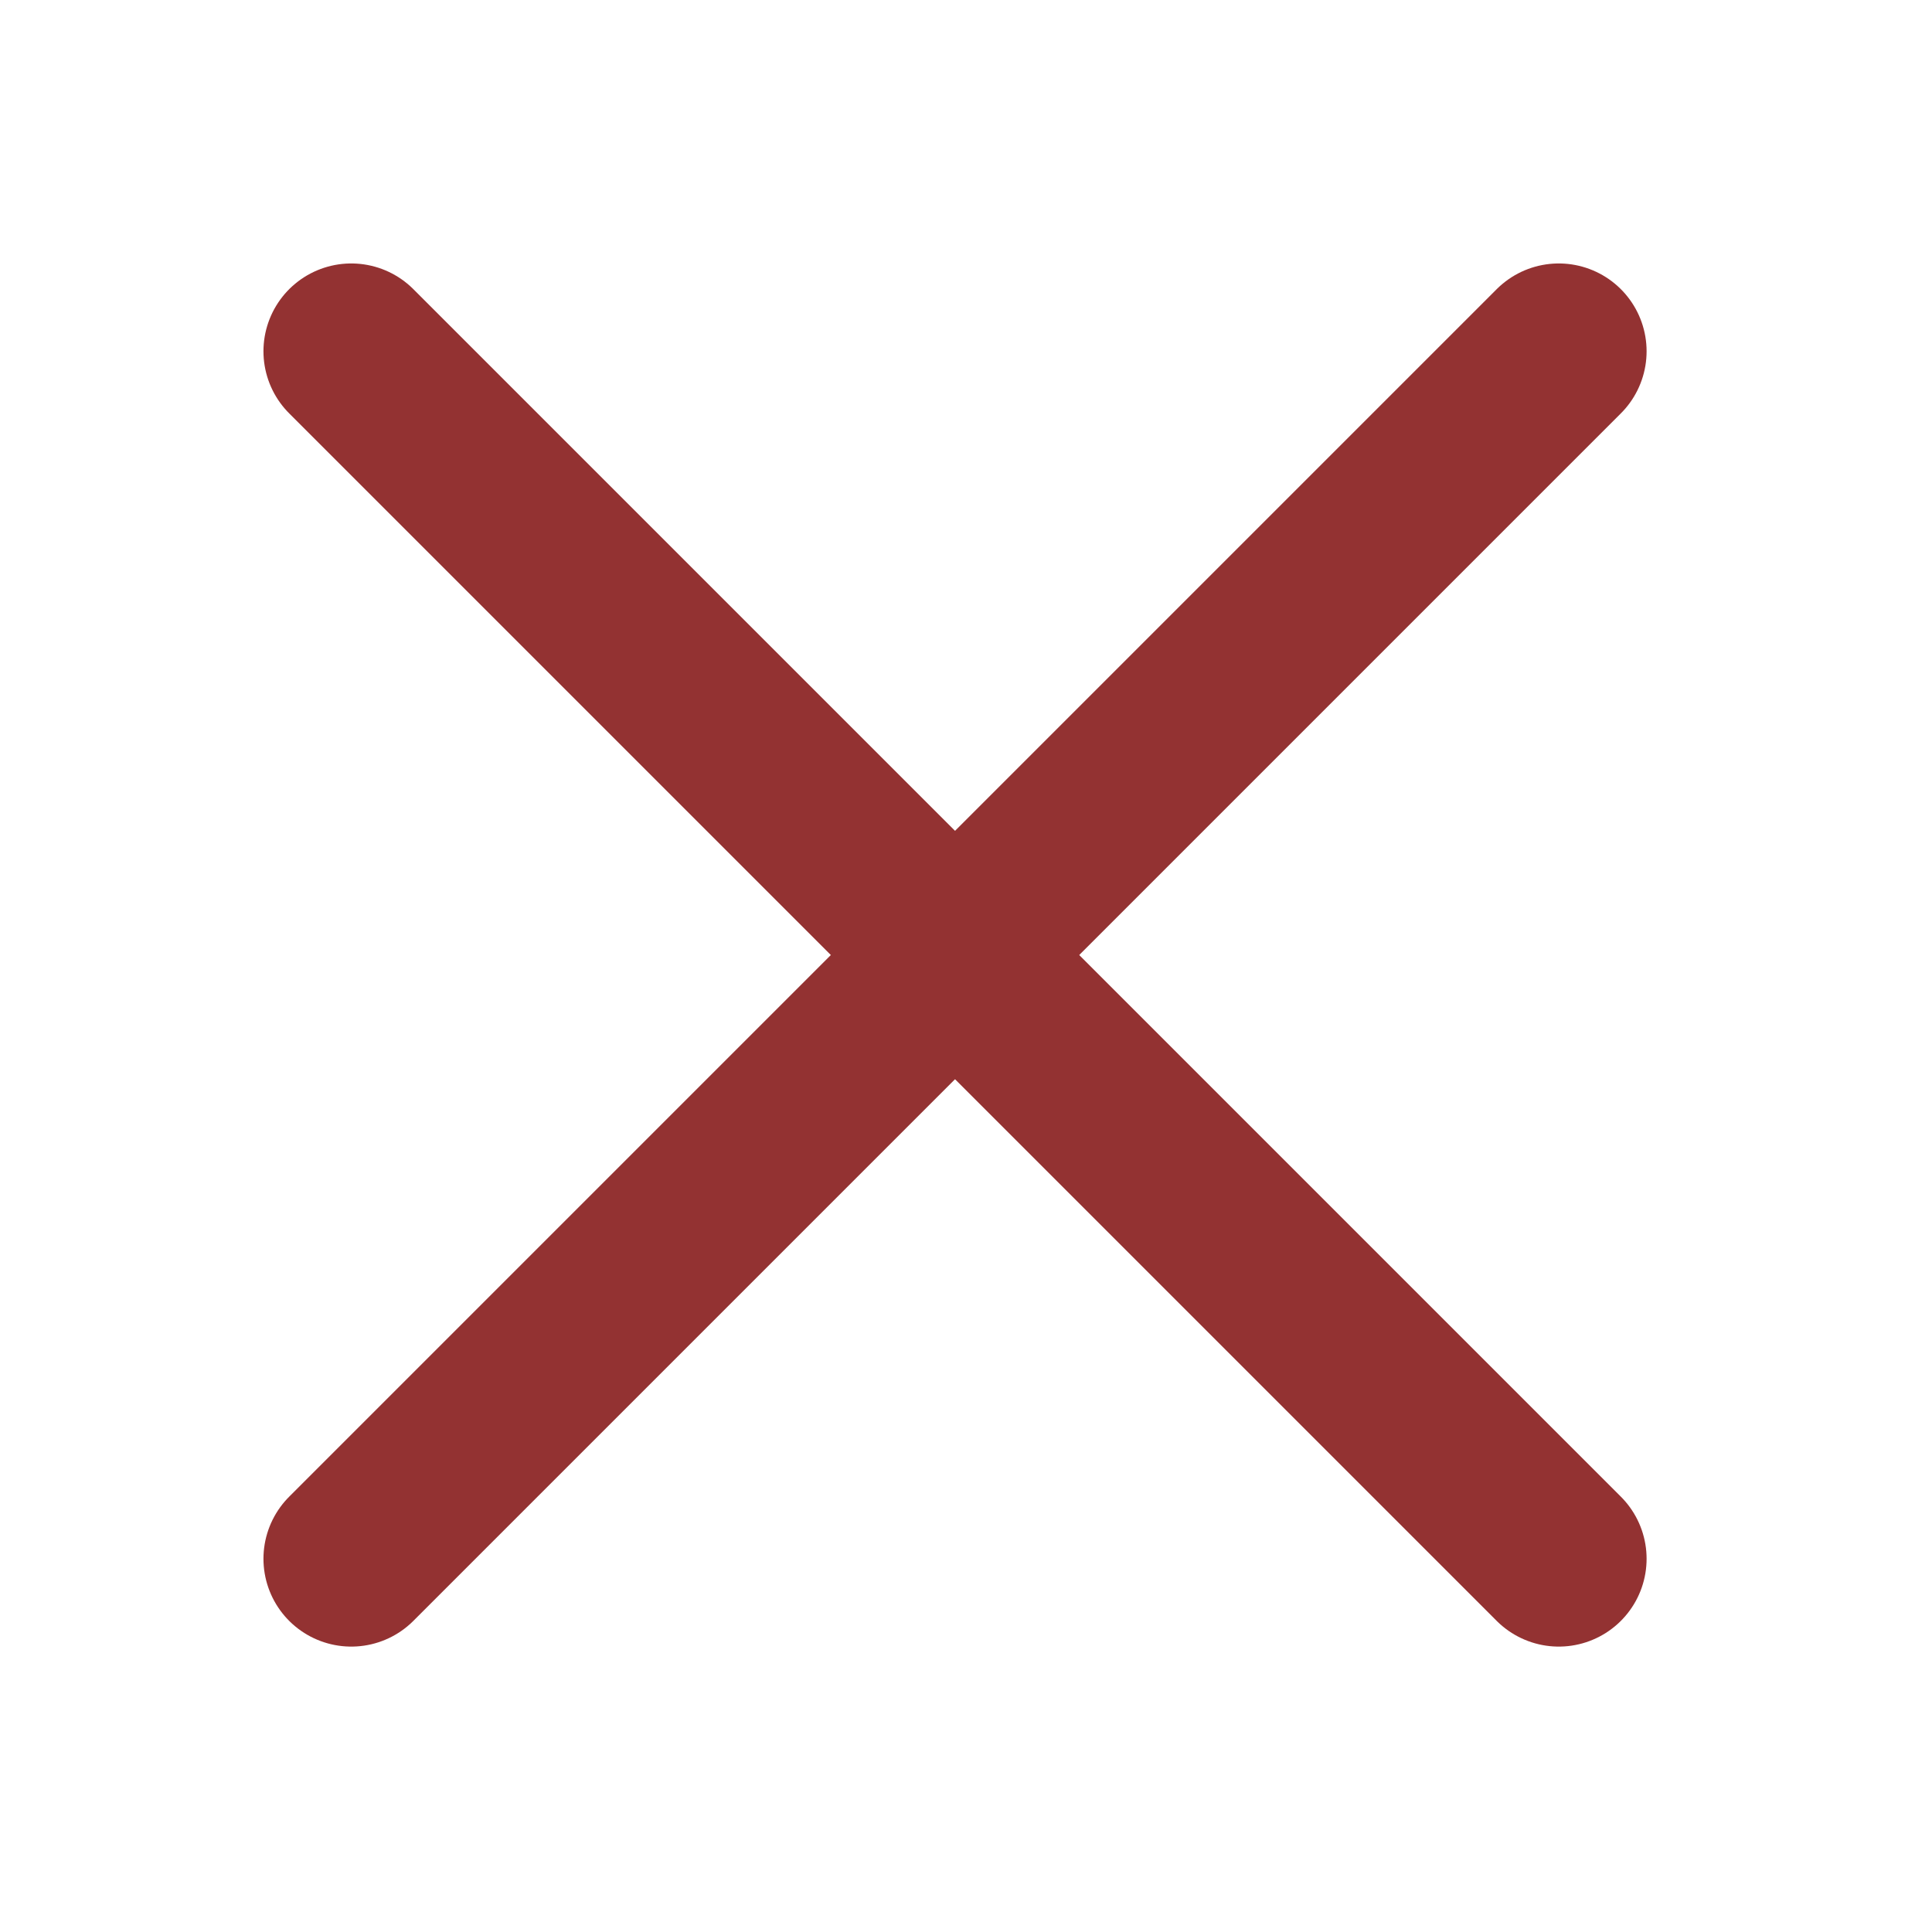 <svg width="22" height="22" viewBox="0 0 22 22" fill="none" xmlns="http://www.w3.org/2000/svg">
<path d="M17.75 4L4 17.75" stroke="#933232" stroke-width="2" stroke-linecap="round" stroke-linejoin="round"/>
<path d="M4 4L17.75 17.75" stroke="#933232" stroke-width="2" stroke-linecap="round" stroke-linejoin="round"/>
</svg>

